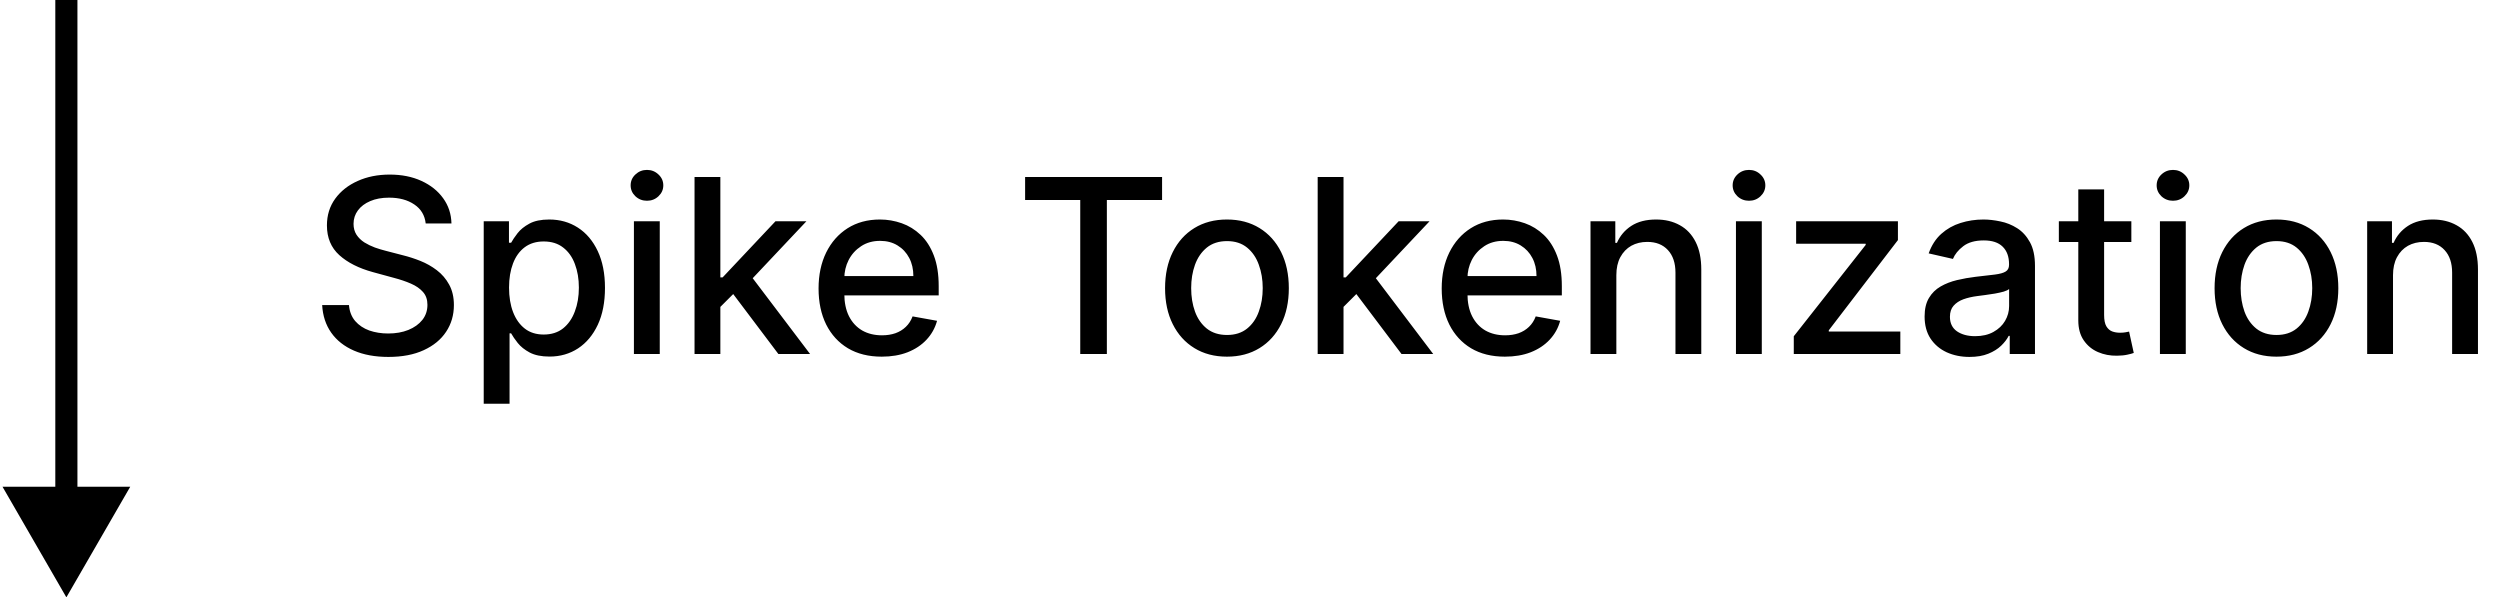 <svg width="113" height="27" viewBox="0 0 113 27" fill="none" xmlns="http://www.w3.org/2000/svg">
<path d="M19.242 10.102C19.201 9.732 19.029 9.445 18.727 9.242C18.424 9.036 18.044 8.934 17.586 8.934C17.258 8.934 16.974 8.986 16.734 9.09C16.495 9.191 16.309 9.332 16.176 9.512C16.046 9.689 15.98 9.891 15.98 10.117C15.98 10.307 16.025 10.471 16.113 10.609C16.204 10.747 16.323 10.863 16.469 10.957C16.617 11.048 16.776 11.125 16.945 11.188C17.115 11.247 17.277 11.297 17.434 11.336L18.215 11.539C18.47 11.602 18.732 11.686 19 11.793C19.268 11.9 19.517 12.04 19.746 12.215C19.975 12.389 20.16 12.605 20.301 12.863C20.444 13.121 20.516 13.43 20.516 13.789C20.516 14.242 20.398 14.645 20.164 14.996C19.932 15.348 19.595 15.625 19.152 15.828C18.712 16.031 18.18 16.133 17.555 16.133C16.956 16.133 16.438 16.038 16 15.848C15.562 15.658 15.22 15.388 14.973 15.039C14.725 14.688 14.588 14.271 14.562 13.789H15.773C15.797 14.078 15.891 14.319 16.055 14.512C16.221 14.702 16.434 14.844 16.691 14.938C16.952 15.029 17.237 15.074 17.547 15.074C17.888 15.074 18.191 15.021 18.457 14.914C18.725 14.805 18.936 14.654 19.09 14.461C19.244 14.266 19.32 14.038 19.32 13.777C19.32 13.54 19.253 13.346 19.117 13.195C18.984 13.044 18.803 12.919 18.574 12.82C18.348 12.721 18.091 12.634 17.805 12.559L16.859 12.301C16.219 12.126 15.711 11.87 15.336 11.531C14.963 11.193 14.777 10.745 14.777 10.188C14.777 9.727 14.902 9.324 15.152 8.98C15.402 8.637 15.741 8.37 16.168 8.18C16.595 7.987 17.077 7.891 17.613 7.891C18.155 7.891 18.633 7.986 19.047 8.176C19.463 8.366 19.792 8.628 20.031 8.961C20.271 9.292 20.396 9.672 20.406 10.102H19.242ZM21.864 18.25V10H23.005V10.973H23.102C23.17 10.848 23.268 10.703 23.395 10.539C23.523 10.375 23.7 10.232 23.927 10.109C24.153 9.984 24.453 9.922 24.825 9.922C25.31 9.922 25.742 10.044 26.122 10.289C26.502 10.534 26.8 10.887 27.017 11.348C27.235 11.809 27.345 12.363 27.345 13.012C27.345 13.66 27.237 14.216 27.02 14.68C26.804 15.141 26.508 15.496 26.13 15.746C25.752 15.993 25.321 16.117 24.837 16.117C24.472 16.117 24.174 16.056 23.942 15.934C23.713 15.811 23.534 15.668 23.403 15.504C23.273 15.34 23.173 15.194 23.102 15.066H23.032V18.25H21.864ZM23.009 13C23.009 13.422 23.07 13.792 23.192 14.109C23.315 14.427 23.492 14.676 23.724 14.855C23.955 15.033 24.239 15.121 24.575 15.121C24.924 15.121 25.216 15.029 25.45 14.844C25.685 14.656 25.862 14.402 25.981 14.082C26.104 13.762 26.165 13.401 26.165 13C26.165 12.604 26.105 12.249 25.985 11.934C25.868 11.618 25.691 11.37 25.454 11.188C25.22 11.005 24.927 10.914 24.575 10.914C24.237 10.914 23.95 11.001 23.716 11.176C23.484 11.35 23.308 11.594 23.189 11.906C23.069 12.219 23.009 12.583 23.009 13ZM28.653 16V10H29.821V16H28.653ZM29.243 9.074C29.04 9.074 28.866 9.007 28.72 8.871C28.576 8.733 28.505 8.569 28.505 8.379C28.505 8.186 28.576 8.022 28.72 7.887C28.866 7.749 29.04 7.68 29.243 7.68C29.446 7.68 29.619 7.749 29.763 7.887C29.909 8.022 29.981 8.186 29.981 8.379C29.981 8.569 29.909 8.733 29.763 8.871C29.619 9.007 29.446 9.074 29.243 9.074ZM32.467 13.965L32.459 12.539H32.662L35.053 10H36.451L33.725 12.891H33.541L32.467 13.965ZM31.393 16V8H32.56V16H31.393ZM35.182 16L33.033 13.148L33.838 12.332L36.615 16H35.182ZM39.855 16.121C39.263 16.121 38.754 15.995 38.327 15.742C37.903 15.487 37.575 15.129 37.343 14.668C37.114 14.204 36.999 13.662 36.999 13.039C36.999 12.425 37.114 11.883 37.343 11.414C37.575 10.945 37.898 10.579 38.312 10.316C38.728 10.053 39.215 9.922 39.773 9.922C40.111 9.922 40.439 9.978 40.757 10.09C41.075 10.202 41.36 10.378 41.612 10.617C41.865 10.857 42.064 11.168 42.21 11.551C42.356 11.931 42.429 12.393 42.429 12.938V13.352H37.659V12.477H41.284C41.284 12.169 41.222 11.897 41.097 11.66C40.972 11.421 40.796 11.232 40.569 11.094C40.345 10.956 40.082 10.887 39.78 10.887C39.452 10.887 39.166 10.967 38.921 11.129C38.679 11.288 38.491 11.496 38.358 11.754C38.228 12.009 38.163 12.287 38.163 12.586V13.27C38.163 13.671 38.233 14.012 38.374 14.293C38.517 14.574 38.717 14.789 38.972 14.938C39.227 15.083 39.525 15.156 39.866 15.156C40.088 15.156 40.289 15.125 40.472 15.062C40.654 14.997 40.812 14.901 40.944 14.773C41.077 14.646 41.179 14.488 41.249 14.301L42.355 14.5C42.266 14.825 42.107 15.111 41.878 15.355C41.651 15.598 41.366 15.787 41.023 15.922C40.681 16.055 40.292 16.121 39.855 16.121ZM46.335 9.039V8H52.526V9.039H50.03V16H48.827V9.039H46.335ZM55.458 16.121C54.895 16.121 54.405 15.992 53.985 15.734C53.566 15.477 53.241 15.116 53.009 14.652C52.777 14.189 52.661 13.647 52.661 13.027C52.661 12.405 52.777 11.861 53.009 11.395C53.241 10.928 53.566 10.566 53.985 10.309C54.405 10.051 54.895 9.922 55.458 9.922C56.02 9.922 56.511 10.051 56.931 10.309C57.35 10.566 57.675 10.928 57.907 11.395C58.139 11.861 58.255 12.405 58.255 13.027C58.255 13.647 58.139 14.189 57.907 14.652C57.675 15.116 57.35 15.477 56.931 15.734C56.511 15.992 56.02 16.121 55.458 16.121ZM55.462 15.141C55.827 15.141 56.129 15.044 56.368 14.852C56.608 14.659 56.785 14.402 56.899 14.082C57.017 13.762 57.075 13.409 57.075 13.023C57.075 12.641 57.017 12.289 56.899 11.969C56.785 11.646 56.608 11.387 56.368 11.191C56.129 10.996 55.827 10.898 55.462 10.898C55.095 10.898 54.79 10.996 54.548 11.191C54.308 11.387 54.13 11.646 54.013 11.969C53.898 12.289 53.841 12.641 53.841 13.023C53.841 13.409 53.898 13.762 54.013 14.082C54.13 14.402 54.308 14.659 54.548 14.852C54.79 15.044 55.095 15.141 55.462 15.141ZM60.633 13.965L60.625 12.539H60.828L63.219 10H64.617L61.891 12.891H61.707L60.633 13.965ZM59.559 16V8H60.727V16H59.559ZM63.348 16L61.199 13.148L62.004 12.332L64.781 16H63.348ZM68.02 16.121C67.429 16.121 66.92 15.995 66.493 15.742C66.069 15.487 65.741 15.129 65.509 14.668C65.28 14.204 65.165 13.662 65.165 13.039C65.165 12.425 65.28 11.883 65.509 11.414C65.741 10.945 66.064 10.579 66.478 10.316C66.894 10.053 67.381 9.922 67.939 9.922C68.277 9.922 68.605 9.978 68.923 10.09C69.241 10.202 69.526 10.378 69.778 10.617C70.031 10.857 70.23 11.168 70.376 11.551C70.522 11.931 70.595 12.393 70.595 12.938V13.352H65.825V12.477H69.45C69.45 12.169 69.388 11.897 69.263 11.66C69.138 11.421 68.962 11.232 68.735 11.094C68.511 10.956 68.248 10.887 67.946 10.887C67.618 10.887 67.332 10.967 67.087 11.129C66.845 11.288 66.657 11.496 66.524 11.754C66.394 12.009 66.329 12.287 66.329 12.586V13.27C66.329 13.671 66.399 14.012 66.54 14.293C66.683 14.574 66.882 14.789 67.138 14.938C67.393 15.083 67.691 15.156 68.032 15.156C68.254 15.156 68.455 15.125 68.638 15.062C68.82 14.997 68.978 14.901 69.11 14.773C69.243 14.646 69.345 14.488 69.415 14.301L70.52 14.5C70.432 14.825 70.273 15.111 70.044 15.355C69.817 15.598 69.532 15.787 69.189 15.922C68.847 16.055 68.458 16.121 68.02 16.121ZM73.059 12.438V16H71.891V10L73.012 10V10.977H73.086C73.224 10.659 73.44 10.404 73.734 10.211C74.031 10.018 74.405 9.922 74.856 9.922C75.264 9.922 75.622 10.008 75.93 10.18C76.237 10.349 76.475 10.602 76.644 10.938C76.814 11.273 76.898 11.689 76.898 12.184V16H75.731V12.324C75.731 11.889 75.617 11.55 75.391 11.305C75.164 11.057 74.853 10.934 74.457 10.934C74.186 10.934 73.945 10.992 73.734 11.109C73.526 11.227 73.361 11.398 73.238 11.625C73.118 11.849 73.059 12.12 73.059 12.438ZM78.465 16V10H79.633V16H78.465ZM79.055 9.074C78.852 9.074 78.677 9.007 78.531 8.871C78.388 8.733 78.316 8.569 78.316 8.379C78.316 8.186 78.388 8.022 78.531 7.887C78.677 7.749 78.852 7.68 79.055 7.68C79.258 7.68 79.431 7.749 79.574 7.887C79.72 8.022 79.793 8.186 79.793 8.379C79.793 8.569 79.72 8.733 79.574 8.871C79.431 9.007 79.258 9.074 79.055 9.074ZM81.079 16V15.199L84.329 11.07V11.016H81.185V10H85.786V10.852L82.661 14.93V14.984H85.895V16H81.079ZM89.019 16.133C88.639 16.133 88.296 16.062 87.988 15.922C87.681 15.779 87.438 15.572 87.258 15.301C87.081 15.03 86.992 14.698 86.992 14.305C86.992 13.966 87.057 13.688 87.188 13.469C87.318 13.25 87.493 13.077 87.715 12.949C87.936 12.822 88.184 12.725 88.457 12.66C88.731 12.595 89.009 12.546 89.293 12.512C89.652 12.47 89.944 12.436 90.168 12.41C90.392 12.382 90.555 12.336 90.656 12.273C90.758 12.211 90.809 12.109 90.809 11.969V11.941C90.809 11.6 90.712 11.336 90.519 11.148C90.329 10.961 90.046 10.867 89.668 10.867C89.275 10.867 88.965 10.954 88.738 11.129C88.514 11.301 88.359 11.492 88.273 11.703L87.176 11.453C87.306 11.088 87.496 10.794 87.746 10.57C87.999 10.344 88.289 10.18 88.617 10.078C88.945 9.974 89.29 9.922 89.652 9.922C89.892 9.922 90.146 9.951 90.414 10.008C90.685 10.062 90.938 10.164 91.172 10.312C91.409 10.461 91.603 10.673 91.754 10.949C91.905 11.223 91.981 11.578 91.981 12.016V16H90.84V15.18H90.793C90.717 15.331 90.604 15.479 90.453 15.625C90.302 15.771 90.108 15.892 89.871 15.988C89.634 16.085 89.35 16.133 89.019 16.133ZM89.273 15.195C89.596 15.195 89.872 15.132 90.102 15.004C90.333 14.876 90.509 14.71 90.629 14.504C90.751 14.296 90.812 14.073 90.812 13.836V13.062C90.771 13.104 90.69 13.143 90.57 13.18C90.453 13.213 90.319 13.243 90.168 13.27C90.017 13.293 89.87 13.315 89.727 13.336C89.583 13.354 89.463 13.37 89.367 13.383C89.141 13.412 88.934 13.46 88.746 13.527C88.561 13.595 88.413 13.693 88.301 13.82C88.191 13.945 88.137 14.112 88.137 14.32C88.137 14.609 88.243 14.828 88.457 14.977C88.671 15.122 88.943 15.195 89.273 15.195ZM96.337 10V10.938H93.06V10H96.337ZM93.939 8.562H95.106V14.238C95.106 14.465 95.14 14.635 95.208 14.75C95.276 14.862 95.363 14.939 95.47 14.98C95.579 15.02 95.698 15.039 95.825 15.039C95.919 15.039 96.001 15.033 96.071 15.02C96.142 15.007 96.196 14.996 96.235 14.988L96.446 15.953C96.379 15.979 96.282 16.005 96.157 16.031C96.032 16.06 95.876 16.076 95.689 16.078C95.381 16.083 95.095 16.029 94.829 15.914C94.564 15.8 94.349 15.622 94.185 15.383C94.02 15.143 93.939 14.842 93.939 14.48V8.562ZM97.629 16V10H98.797V16H97.629ZM98.219 9.074C98.016 9.074 97.841 9.007 97.695 8.871C97.552 8.733 97.481 8.569 97.481 8.379C97.481 8.186 97.552 8.022 97.695 7.887C97.841 7.749 98.016 7.68 98.219 7.68C98.422 7.68 98.595 7.749 98.738 7.887C98.884 8.022 98.957 8.186 98.957 8.379C98.957 8.569 98.884 8.733 98.738 8.871C98.595 9.007 98.422 9.074 98.219 9.074ZM102.896 16.121C102.333 16.121 101.842 15.992 101.423 15.734C101.004 15.477 100.678 15.116 100.446 14.652C100.215 14.189 100.099 13.647 100.099 13.027C100.099 12.405 100.215 11.861 100.446 11.395C100.678 10.928 101.004 10.566 101.423 10.309C101.842 10.051 102.333 9.922 102.896 9.922C103.458 9.922 103.949 10.051 104.368 10.309C104.787 10.566 105.113 10.928 105.345 11.395C105.576 11.861 105.692 12.405 105.692 13.027C105.692 13.647 105.576 14.189 105.345 14.652C105.113 15.116 104.787 15.477 104.368 15.734C103.949 15.992 103.458 16.121 102.896 16.121ZM102.899 15.141C103.264 15.141 103.566 15.044 103.806 14.852C104.045 14.659 104.222 14.402 104.337 14.082C104.454 13.762 104.513 13.409 104.513 13.023C104.513 12.641 104.454 12.289 104.337 11.969C104.222 11.646 104.045 11.387 103.806 11.191C103.566 10.996 103.264 10.898 102.899 10.898C102.532 10.898 102.228 10.996 101.985 11.191C101.746 11.387 101.567 11.646 101.45 11.969C101.336 12.289 101.278 12.641 101.278 13.023C101.278 13.409 101.336 13.762 101.45 14.082C101.567 14.402 101.746 14.659 101.985 14.852C102.228 15.044 102.532 15.141 102.899 15.141ZM108.164 12.438V16H106.996V10H108.117V10.977H108.191C108.329 10.659 108.546 10.404 108.84 10.211C109.137 10.018 109.51 9.922 109.961 9.922C110.37 9.922 110.728 10.008 111.035 10.18C111.342 10.349 111.581 10.602 111.75 10.938C111.919 11.273 112.004 11.689 112.004 12.184V16H110.836V12.324C110.836 11.889 110.723 11.55 110.496 11.305C110.27 11.057 109.958 10.934 109.562 10.934C109.292 10.934 109.051 10.992 108.84 11.109C108.632 11.227 108.466 11.398 108.344 11.625C108.224 11.849 108.164 12.12 108.164 12.438Z" fill="black"/>
<path d="M3 27L5.887 22H0.113L3 27ZM3.5 22.5L3.5 -1.90735e-06H2.5L2.5 22.5H3.5Z" fill="black"/>
</svg>
